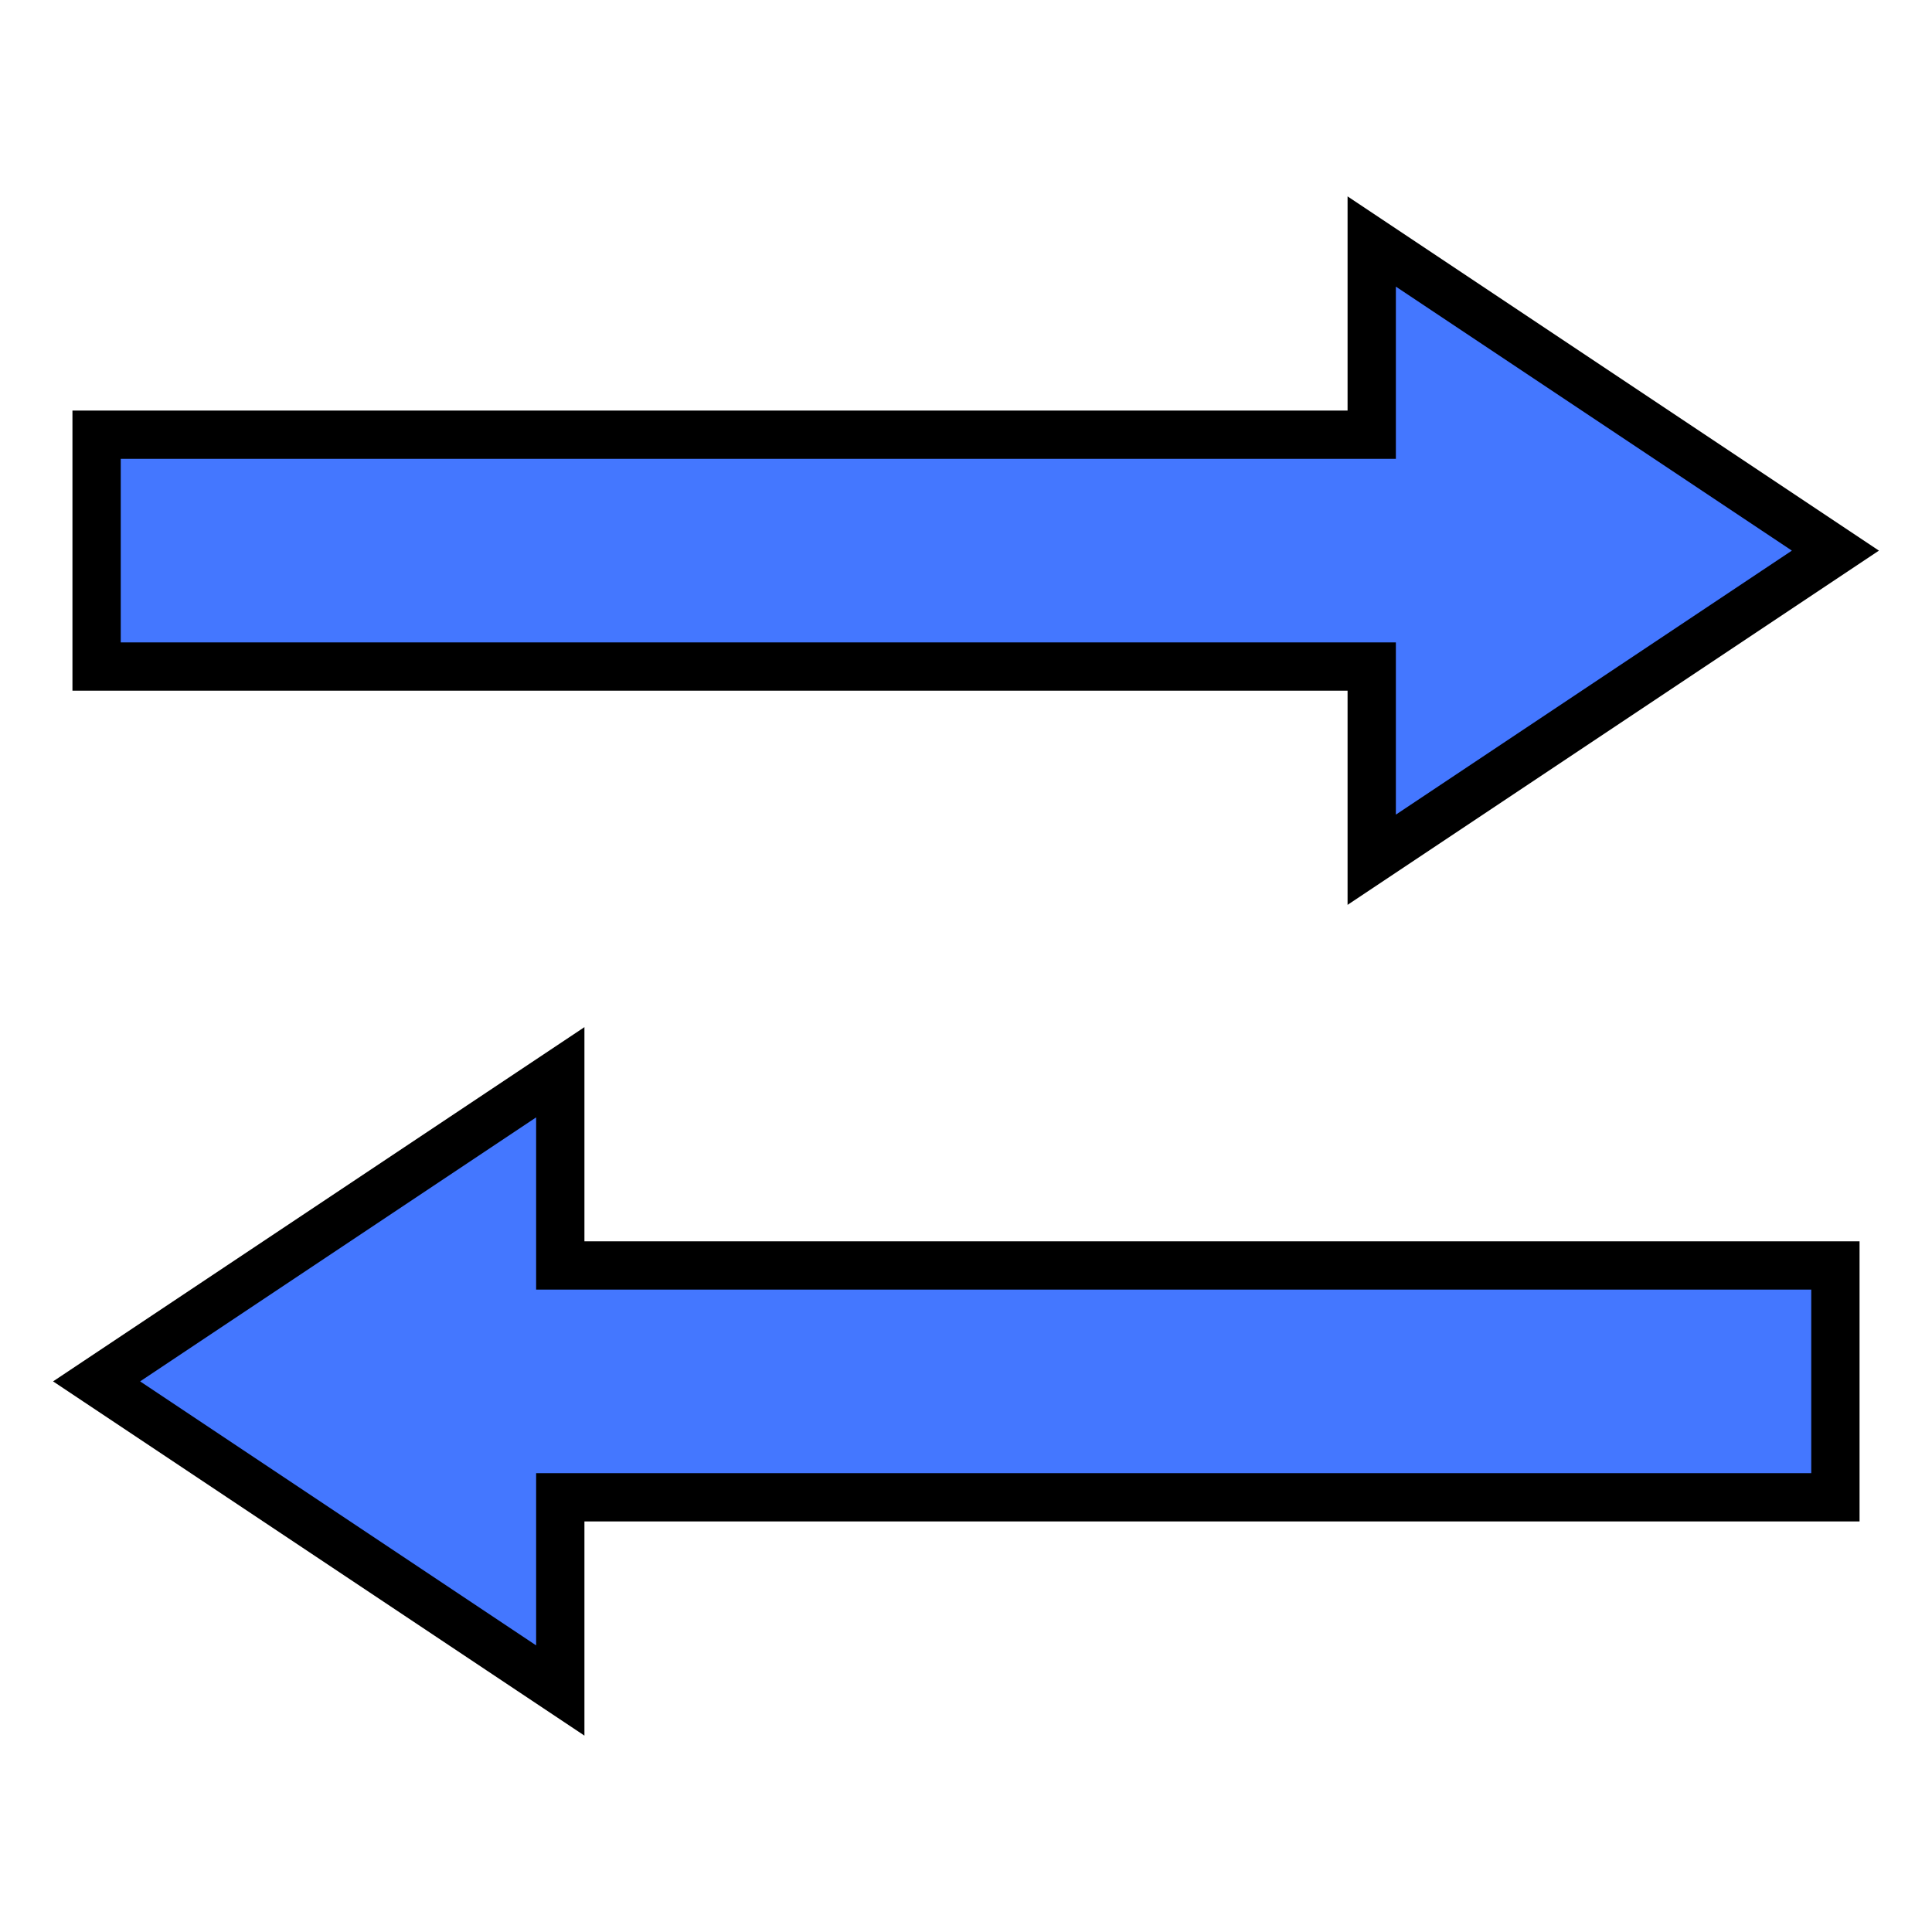<svg width="200" height="200" viewBox="0 0 200 200" fill="none" xmlns="http://www.w3.org/2000/svg">
<path d="M142 45H10V69H142V89L190 57L142 25V45Z" fill="#4477FF" stroke="black" stroke-width="5"/>
<path d="M58 155H190V131H58V111L10 143L58 175V155Z" fill="#4477FF" stroke="black" stroke-width="5"/>
</svg>

